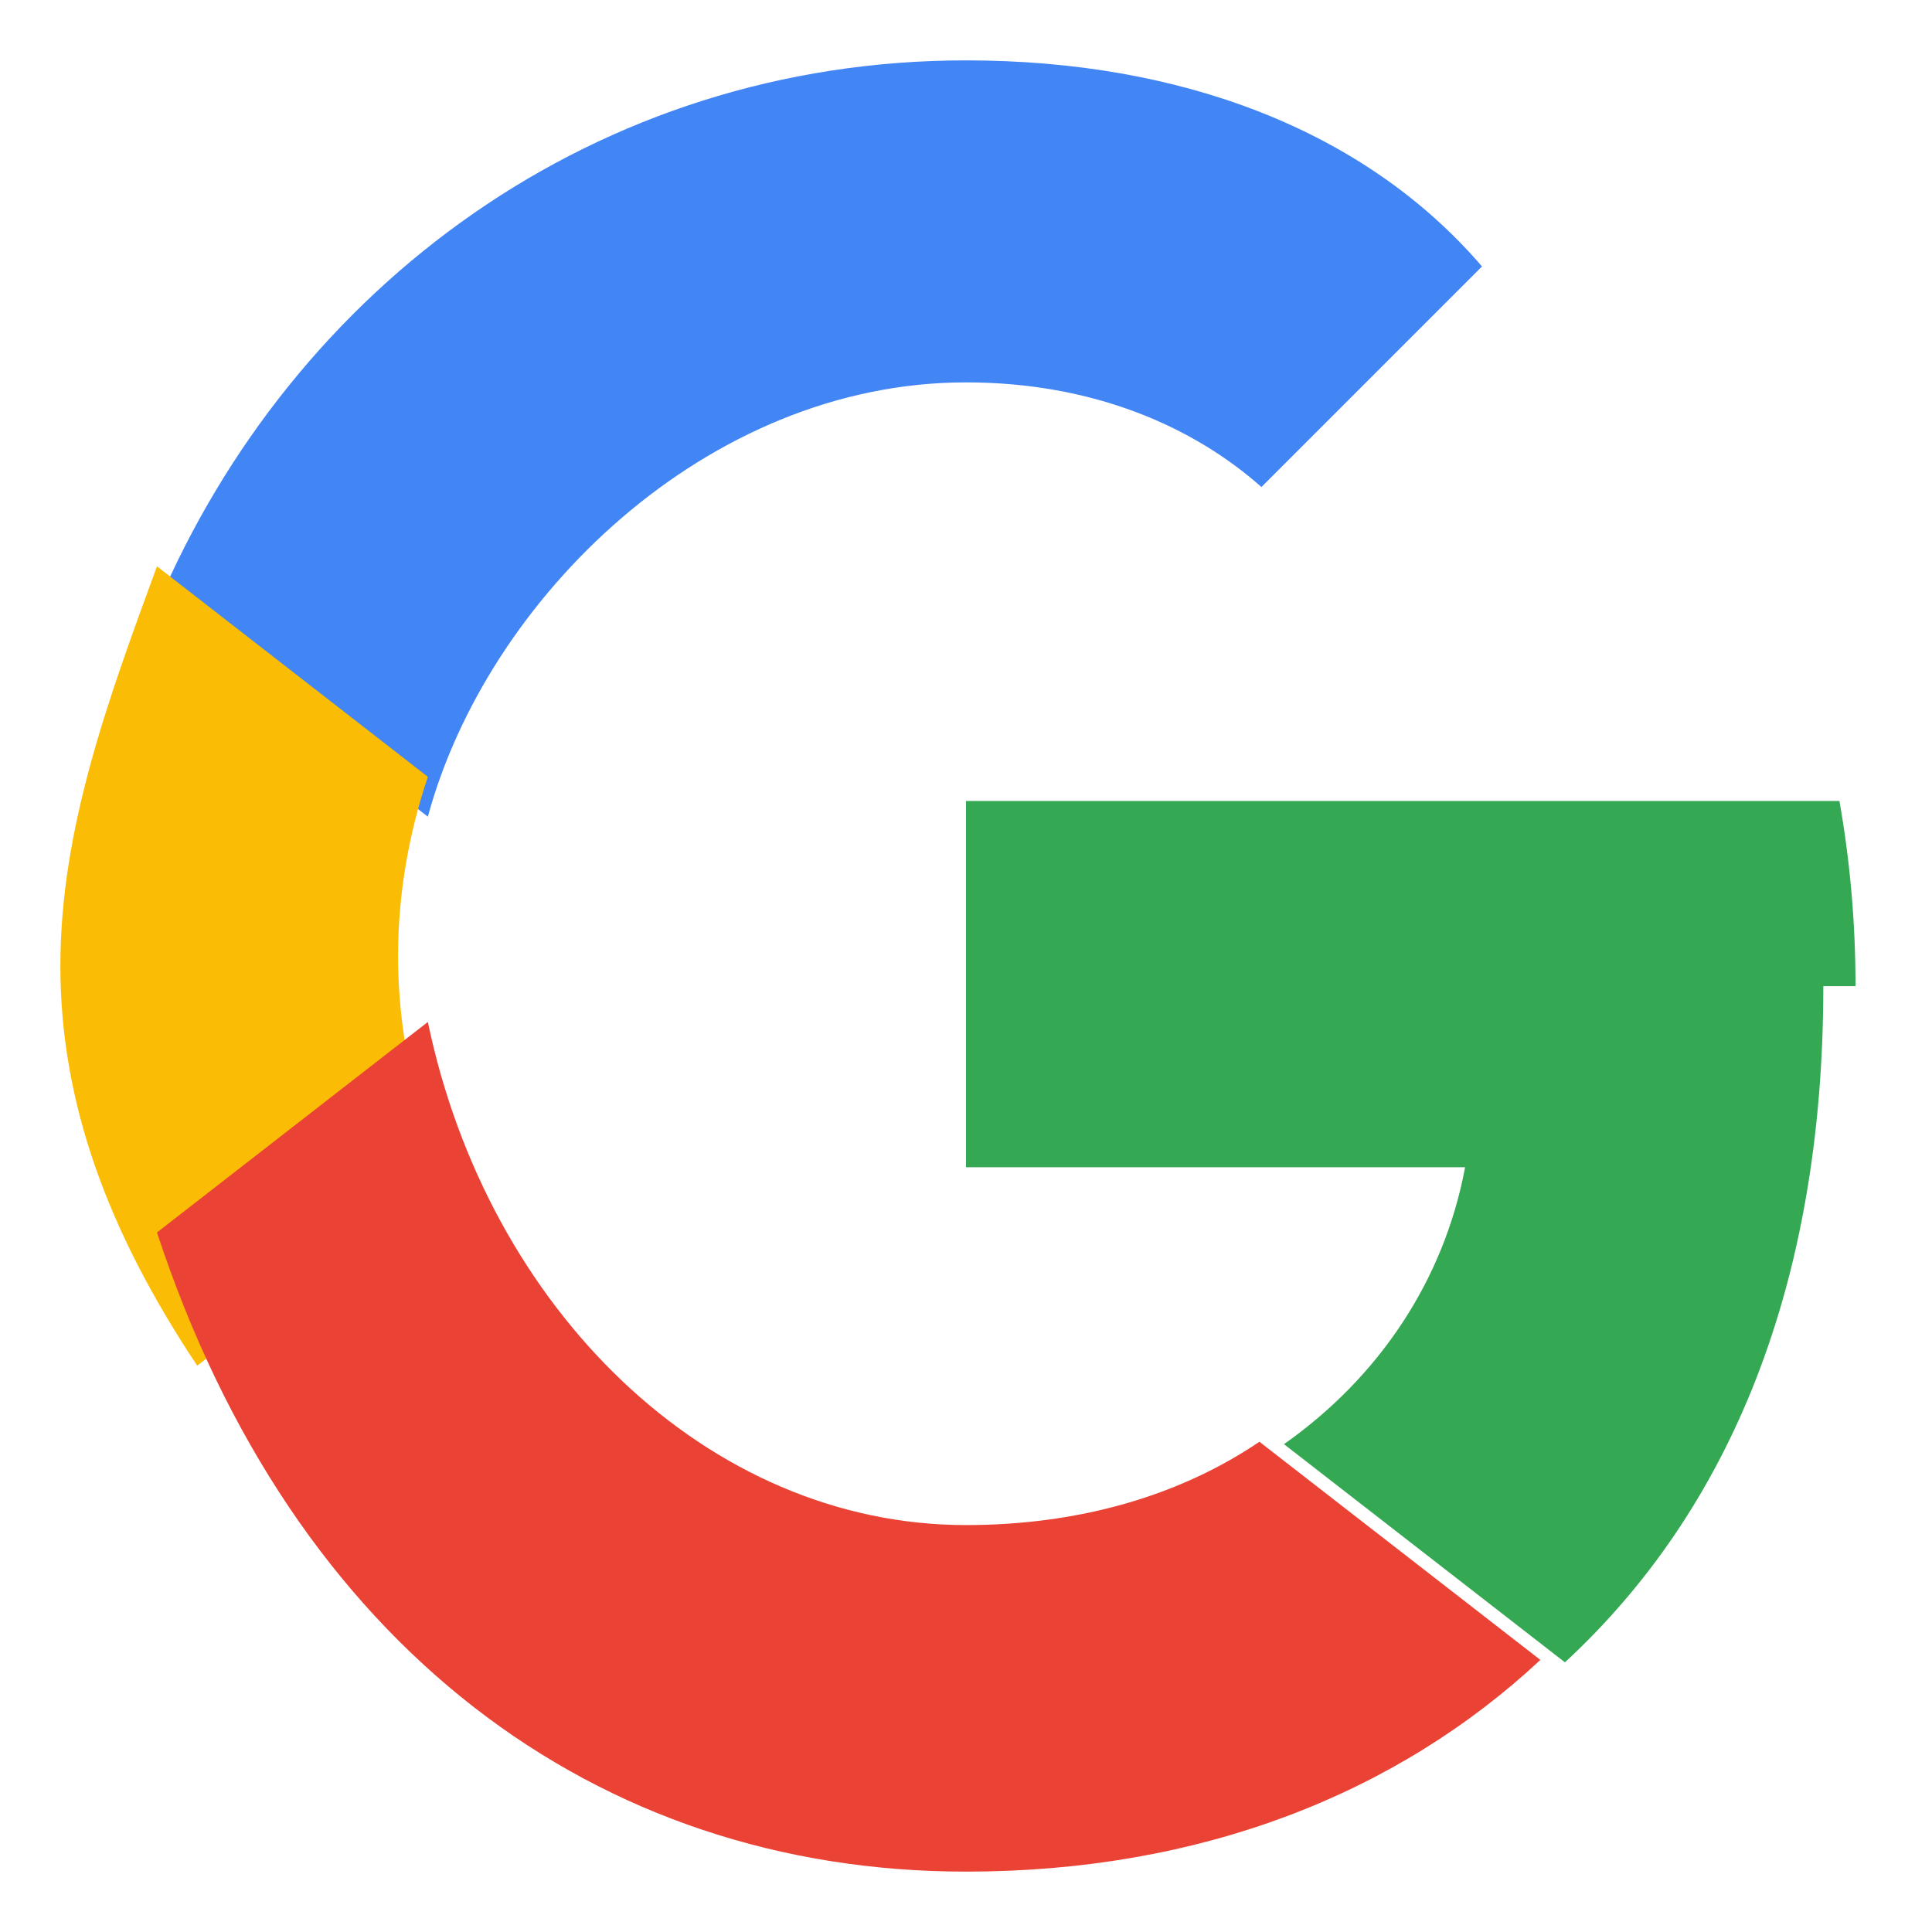 <!-- Guarda esto como /public/icons/google.svg -->
<svg xmlns="http://www.w3.org/2000/svg" width="46" height="46" viewBox="0 0 48 48">
  <path fill="#4285F4" d="M24 9.5c3.16 0 5.65 1.1 7.34 2.6l5.48-5.48C33.9 3.22 29.32 1.5 24 1.5 14.82 1.5 7.28 7.1 3.9 15.06l6.73 5.23C12.1 14.87 17.56 9.5 24 9.5z"/>
  <path fill="#34A853" d="M46.1 24.5c0-1.6-.14-3.13-.4-4.6H24v9.1h12.4c-.53 2.84-2.17 5.24-4.5 6.88l6.98 5.42c4.09-3.78 6.42-9.36 6.42-16.8z"/>
  <path fill="#FBBC05" d="M10.63 28.2c-.47-1.4-.74-2.9-.74-4.45s.27-3.05.74-4.45l-6.73-5.23C2.67 17.42 1.5 20.61 1.5 24s1.17 6.58 3.4 9.93l6.73-5.23z"/>
  <path fill="#EA4335" d="M24 46.5c5.83 0 10.7-1.93 14.27-5.26l-6.98-5.42c-1.92 1.3-4.4 2.07-7.29 2.07-6.43 0-11.89-5.38-13.37-12.5l-6.73 5.23C7.28 40.9 14.82 46.5 24 46.5z"/>
  <path fill="none" d="M0 0h48v48H0z"/>
</svg>
